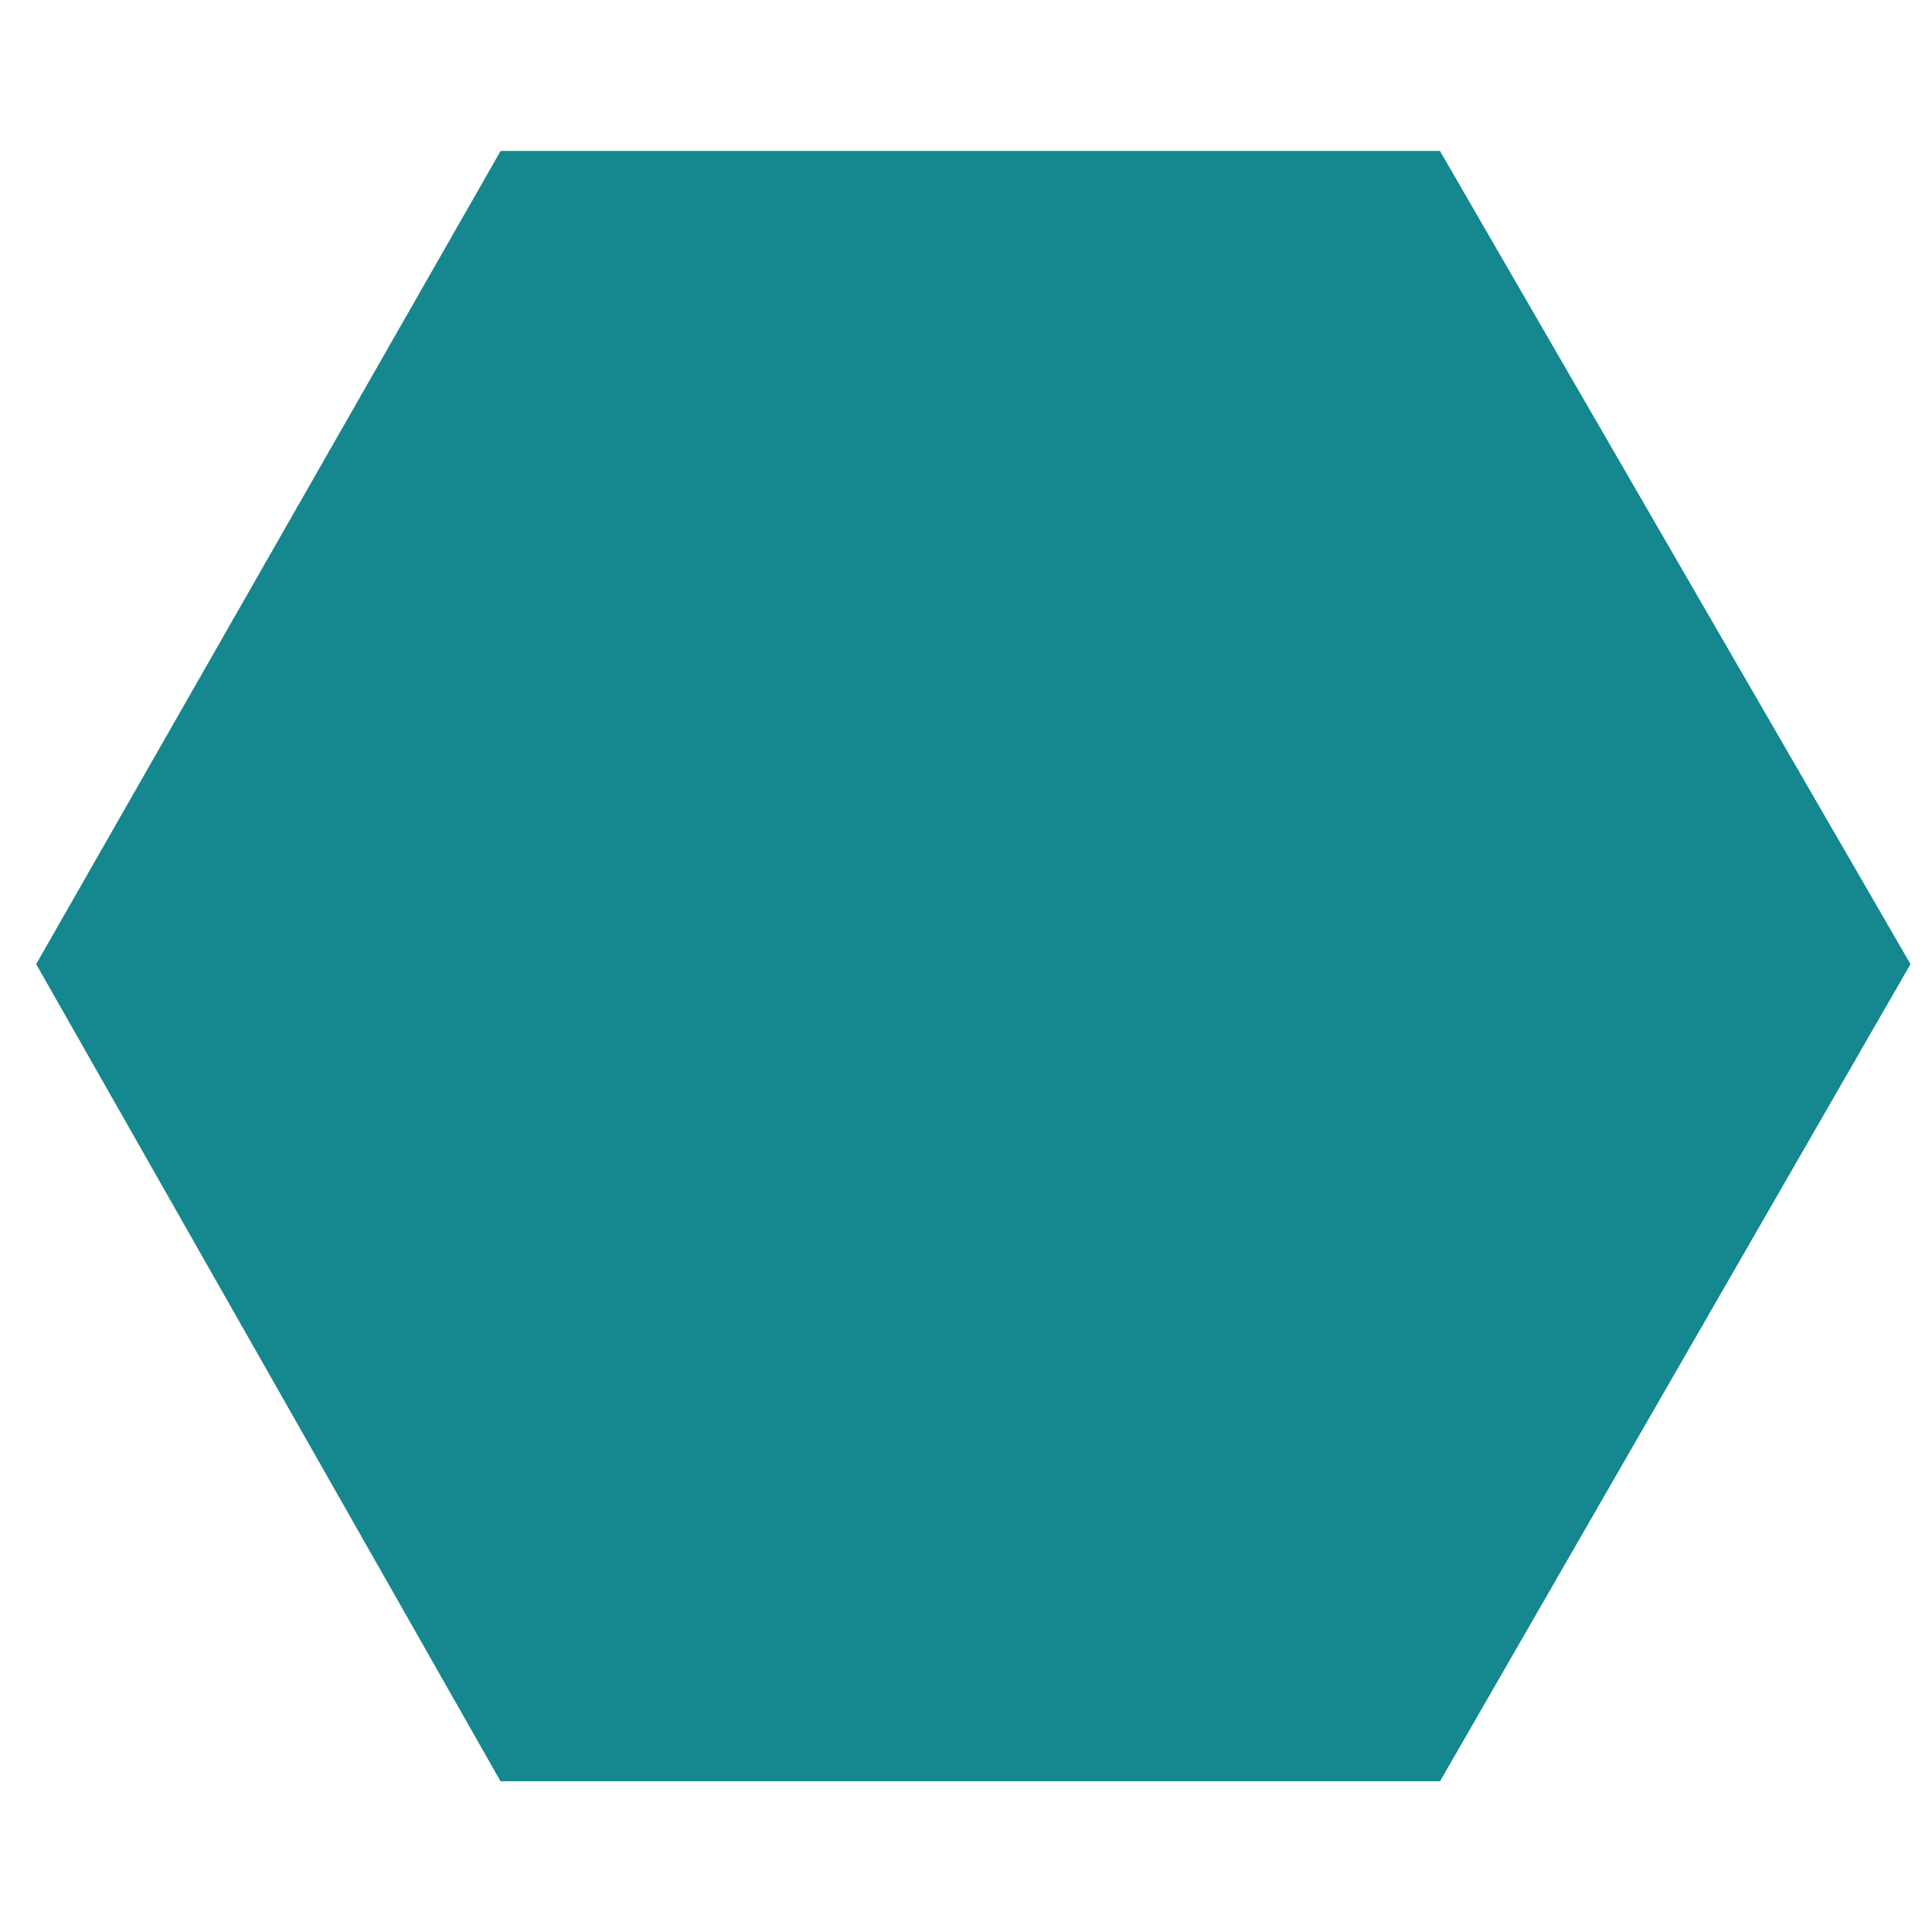 <svg width="128" height="128" viewBox="0 0 128 128" fill="none" xmlns="http://www.w3.org/2000/svg">
<path d="M93.093 114.013L121.957 63.881L93.093 14L35.489 14L7 63.881L35.489 114.013L93.093 114.013Z" fill="#15878E" stroke="#15878E" stroke-width="8"/>
</svg>
